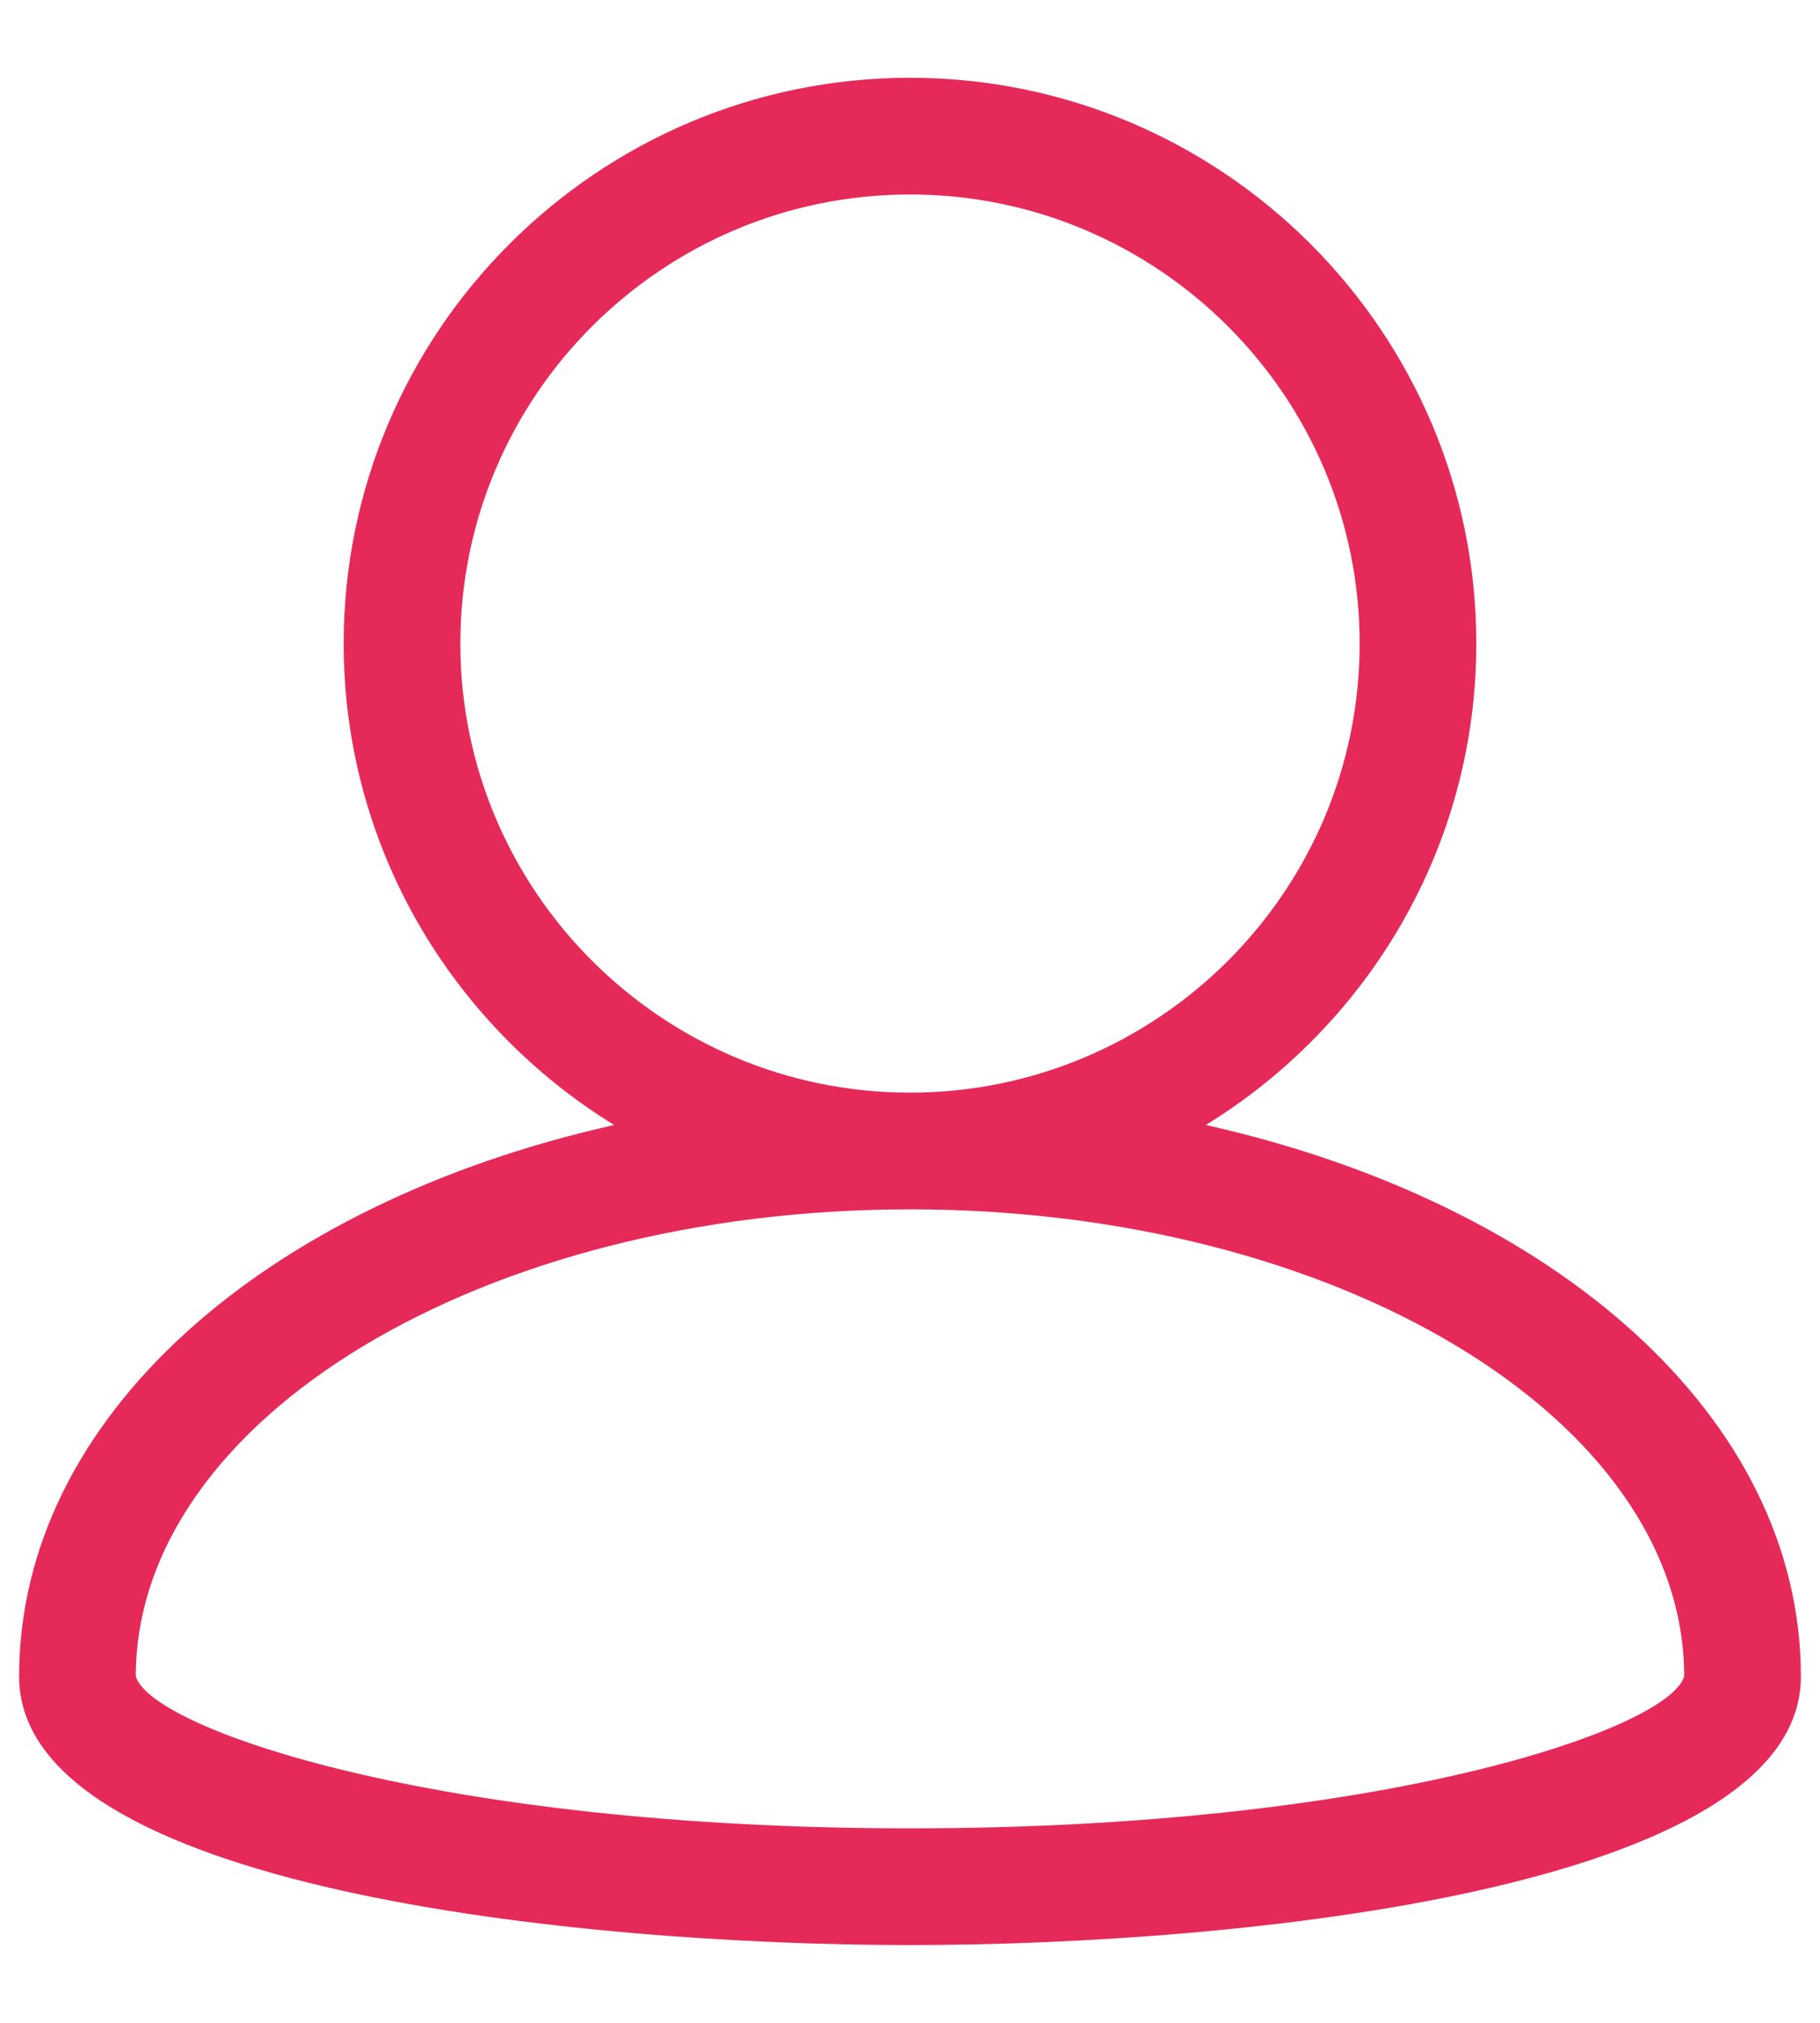 <svg width="18" height="20" viewBox="0 0 18 20" fill="none" xmlns="http://www.w3.org/2000/svg">
<path d="M11.926 11.123C13.527 10.138 14.601 8.376 14.601 6.363C14.601 3.279 12.088 0.769 9 0.769C5.912 0.769 3.399 3.279 3.399 6.363C3.399 8.376 4.472 10.138 6.074 11.123C2.616 11.898 0.189 14.014 0.189 16.576C0.189 18.672 5.728 19.231 9 19.231C12.272 19.231 17.811 18.672 17.811 16.576C17.811 14.014 15.384 11.898 11.926 11.123ZM4.553 6.363C4.553 3.915 6.548 1.923 9 1.923C11.452 1.923 13.447 3.915 13.447 6.363C13.447 8.811 11.452 10.803 9 10.803C6.548 10.803 4.553 8.811 4.553 6.363ZM9 18.077C4.296 18.077 1.48 17.085 1.343 16.572C1.347 14.027 4.78 11.957 9 11.957C13.219 11.957 16.652 14.026 16.657 16.571C16.523 17.084 13.707 18.077 9 18.077Z" fill="#E52A5A"/>
</svg>
